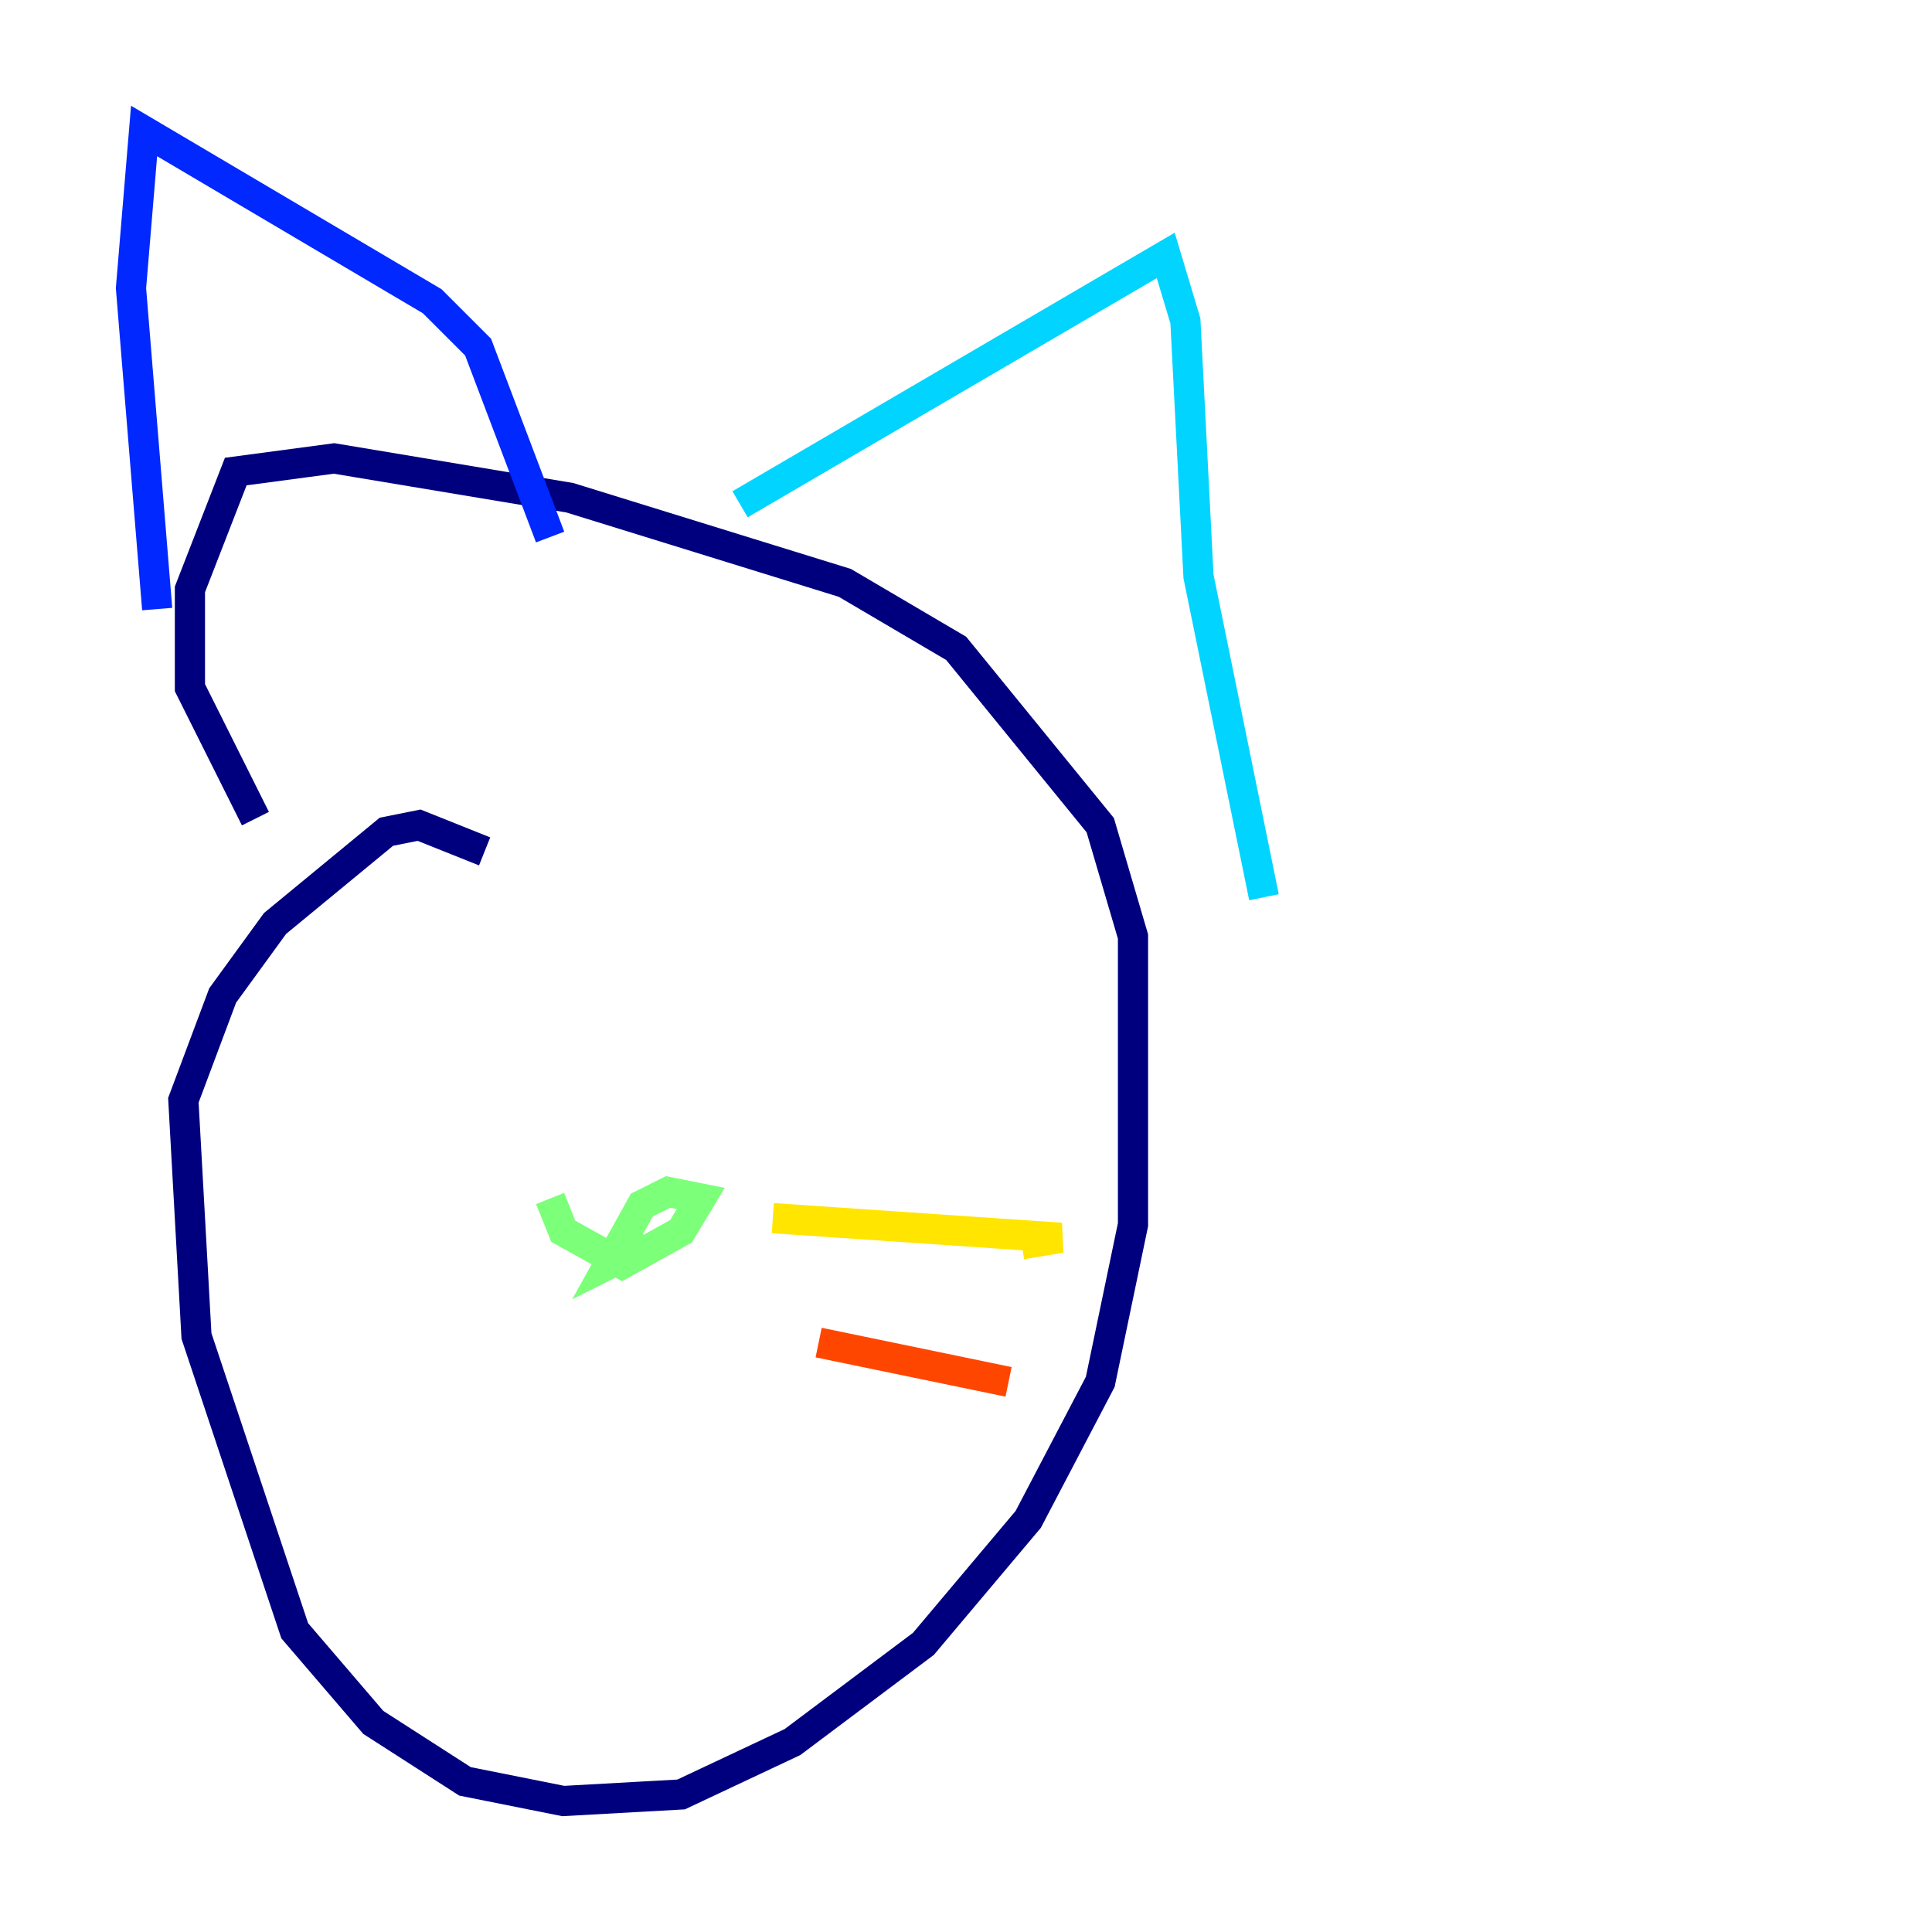 <?xml version="1.0" encoding="utf-8" ?>
<svg baseProfile="tiny" height="128" version="1.2" viewBox="0,0,128,128" width="128" xmlns="http://www.w3.org/2000/svg" xmlns:ev="http://www.w3.org/2001/xml-events" xmlns:xlink="http://www.w3.org/1999/xlink"><defs /><polyline fill="none" points="32.108,56.407 27.77,54.671 25.6,55.105 18.224,61.18 14.752,65.953 12.149,72.895 13.017,88.515 19.525,108.041 24.732,114.115 30.807,118.02 37.315,119.322 45.125,118.888 52.502,115.417 61.18,108.909 68.122,100.664 72.895,91.552 75.064,81.139 75.064,62.047 72.895,54.671 63.349,42.956 55.973,38.617 37.749,32.976 22.129,30.373 15.62,31.241 12.583,39.051 12.583,45.559 16.922,54.237" stroke="#00007f" stroke-width="2" /><polyline fill="none" points="10.414,40.352 8.678,19.091 9.546,8.678 28.637,19.959 31.675,22.997 36.447,35.58" stroke="#0028ff" stroke-width="2" /><polyline fill="none" points="49.031,33.41 77.234,16.922 78.536,21.261 79.403,38.183 83.742,59.444" stroke="#00d4ff" stroke-width="2" /><polyline fill="none" points="36.447,79.403 37.315,81.573 41.22,83.742 45.125,81.573 46.427,79.403 44.258,78.969 42.522,79.837 40.352,83.742 42.956,82.441" stroke="#7cff79" stroke-width="2" /><polyline fill="none" points="51.2,80.705 70.291,82.007 67.688,82.441" stroke="#ffe500" stroke-width="2" /><polyline fill="none" points="54.237,88.949 66.82,91.552" stroke="#ff4600" stroke-width="2" /><polyline fill="none" points="26.902,79.837 26.902,79.837" stroke="#7f0000" stroke-width="2" /></svg>